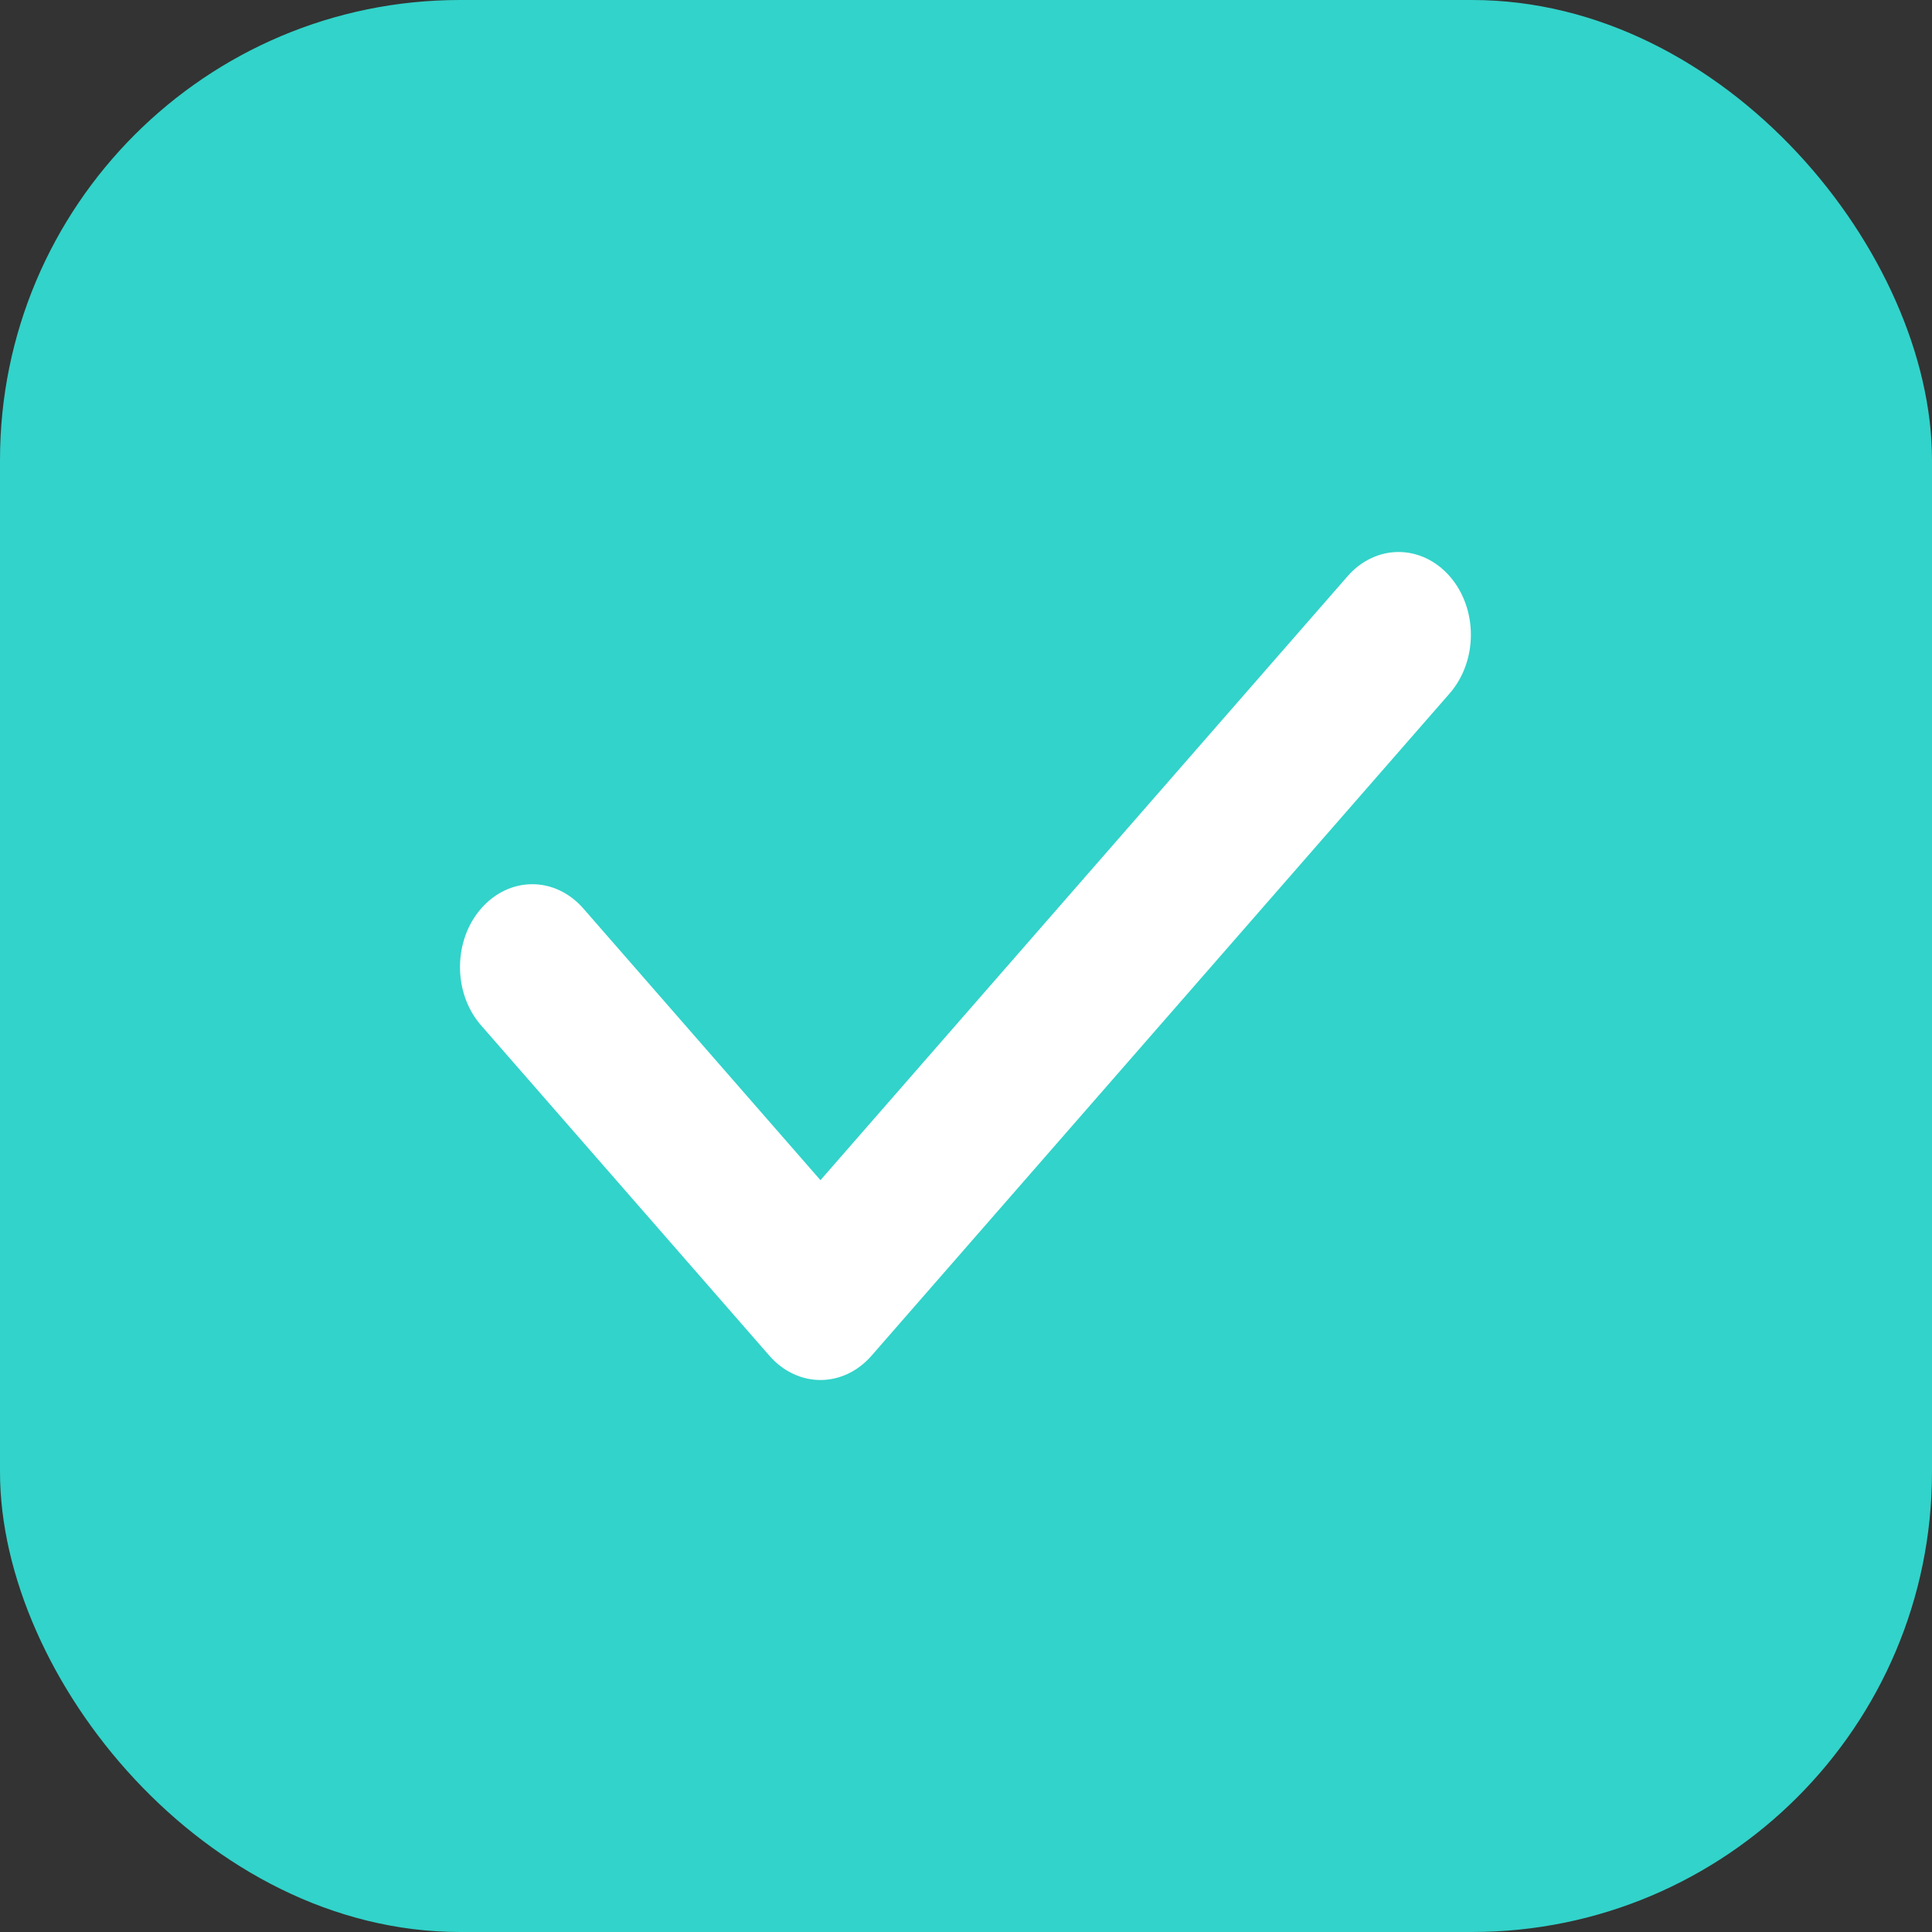 <svg width="21" height="21" viewBox="0 0 21 21" fill="none" xmlns="http://www.w3.org/2000/svg">
<rect x="0" y="0" width="21" height="21" fill="#333333" stroke="none"/>
<rect width="21" height="21" rx="5" fill="#32D3CA"/>
<path fill-rule="evenodd" clip-rule="evenodd" d="M15.758 6.264C15.905 6.432 15.988 6.661 15.988 6.9C15.988 7.138 15.905 7.367 15.758 7.536L9.473 14.736C9.326 14.905 9.126 15 8.918 15C8.71 15 8.51 14.905 8.363 14.736L5.221 11.136C5.077 10.967 4.998 10.739 5 10.503C5.002 10.267 5.084 10.041 5.23 9.875C5.376 9.708 5.573 9.613 5.779 9.611C5.985 9.609 6.183 9.7 6.331 9.864L8.918 12.828L14.647 6.264C14.794 6.095 14.994 6 15.202 6C15.41 6 15.61 6.095 15.758 6.264Z" fill="white"/>
</svg>
